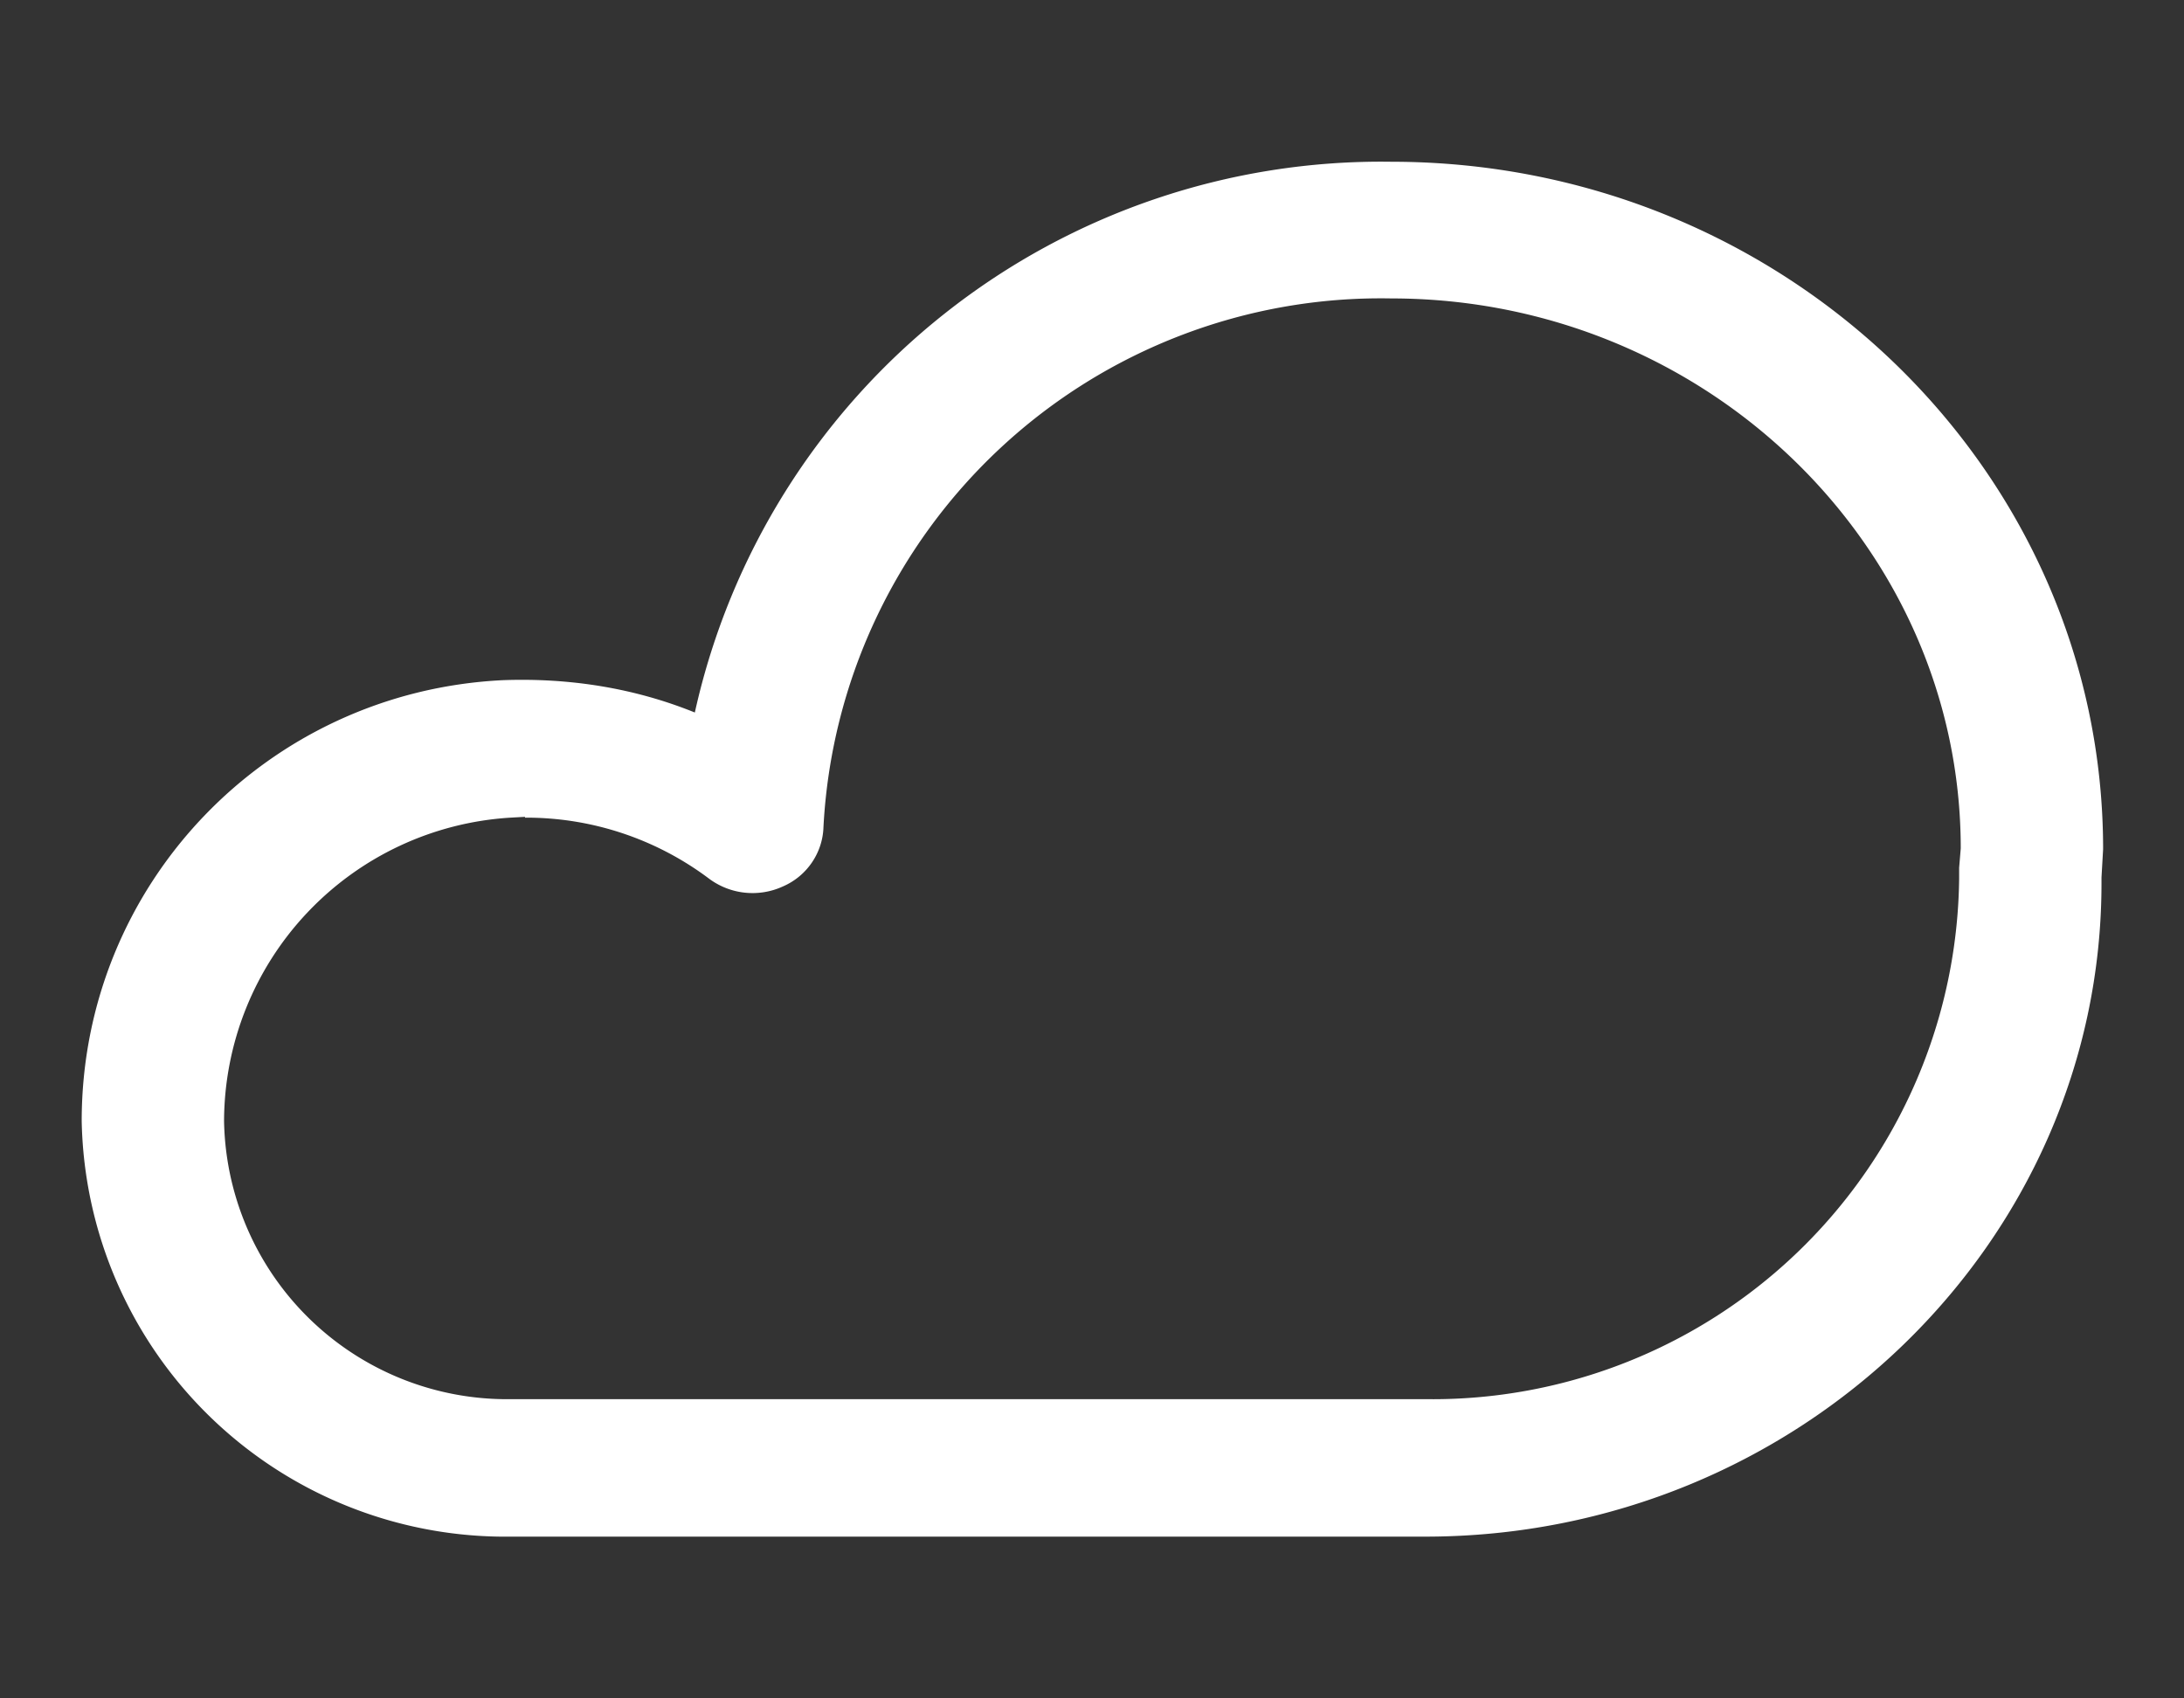 <svg xmlns="http://www.w3.org/2000/svg" xmlns:xlink="http://www.w3.org/1999/xlink" width="27" height="21" viewBox="0 0 27 21"><rect x="0" y="0" width="27" height="21" fill="#333333" stroke="none"/><defs><path id="6fd9a" d="M496.62 3742h-11.3a5.24 5.24 0 0 1-5.31-5.14c0-2.92 2.29-5.31 5.21-5.45.83-.03 1.63.1 2.37.4a8.69 8.69 0 0 1 8.61-6.81c4.85 0 8.8 3.8 8.8 8.5l-.02.35v.07c0 4.45-3.75 8.08-8.36 8.08zm-11.13-8.9l-.18.01a3.77 3.77 0 0 0-3.54 3.75 3.5 3.5 0 0 0 3.56 3.44h11.29a6.51 6.51 0 0 0 6.6-6.43v-.14l.02-.24c0-3.74-3.16-6.8-7.04-6.8a6.9 6.9 0 0 0-7.02 6.54c-.01.31-.2.6-.5.73a.9.9 0 0 1-.92-.1 3.76 3.76 0 0 0-2.27-.75z"/></defs><g><g transform="translate(-479 -3723)"><use fill="#fff" xlink:href="#6fd9a"/></g></g></svg>